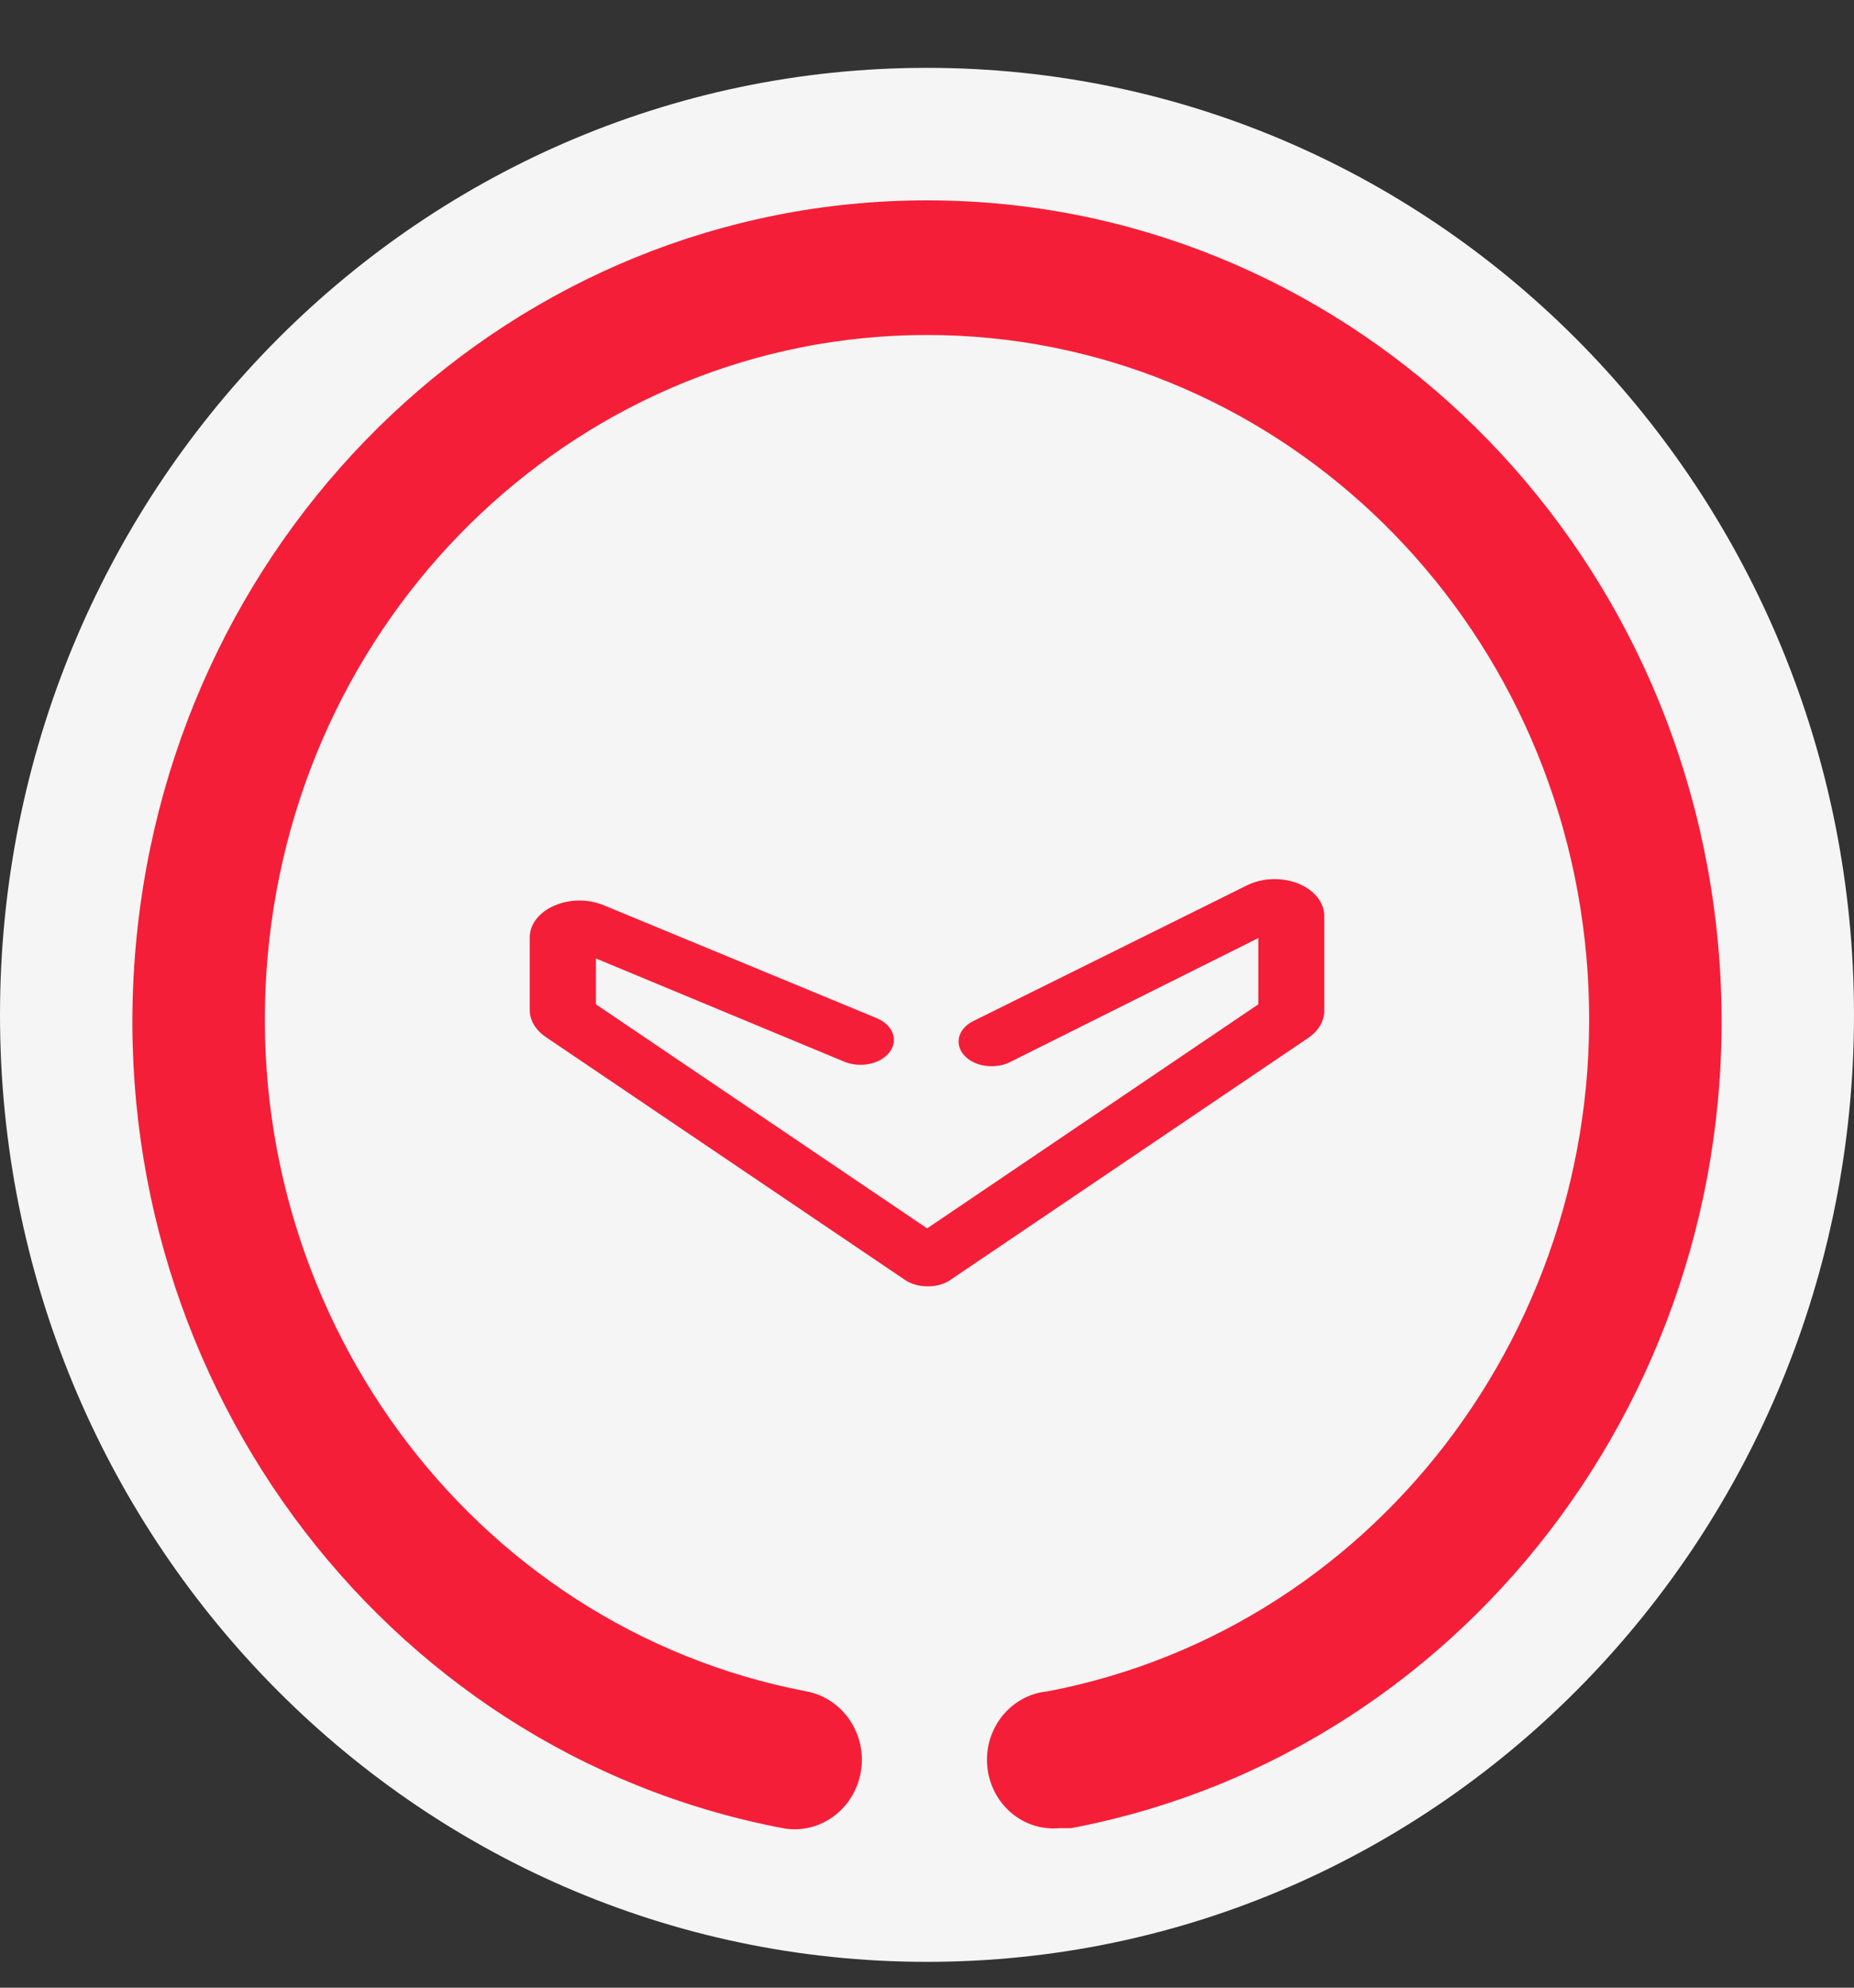 <svg width="14" height="15" viewBox="0 0 14 15" fill="none" xmlns="http://www.w3.org/2000/svg">
<rect x="0" y="0" width="14" height="15" fill="#333333" stroke="none"/>
<path d="M7 14.305C10.601 14.305 13.5 11.318 13.5 7.659C13.5 3.999 10.601 1.012 7 1.012C3.399 1.012 0.5 3.999 0.5 7.659C0.5 11.318 3.399 14.305 7 14.305Z" fill="#F5F5F5" stroke="#F5F5F5"/>
<path fill-rule="evenodd" clip-rule="evenodd" d="M8 13.796C7.724 13.822 7.48 13.612 7.455 13.327C7.43 13.042 7.634 12.79 7.91 12.764C10.451 12.279 12.215 9.874 11.979 7.217C11.743 4.561 9.584 2.528 7 2.528C4.416 2.528 2.257 4.561 2.021 7.217C1.785 9.874 3.549 12.279 6.09 12.764C6.366 12.816 6.55 13.088 6.5 13.373C6.45 13.658 6.186 13.848 5.91 13.796C2.86 13.215 0.742 10.329 1.025 7.141C1.308 3.952 3.898 1.512 7 1.512C10.101 1.512 12.692 3.952 12.975 7.141C13.258 10.329 11.14 13.215 8.09 13.796H8Z" fill="#F51E38"/>
<path fill-rule="evenodd" clip-rule="evenodd" d="M7.001 9.707C6.939 9.707 6.88 9.69 6.834 9.659L4.123 7.827C4.044 7.774 4 7.699 4 7.62V7.075C4 6.976 4.07 6.885 4.185 6.835C4.3 6.784 4.442 6.783 4.558 6.831L6.624 7.685C6.744 7.737 6.786 7.851 6.717 7.941C6.648 8.031 6.494 8.062 6.373 8.011L4.5 7.233V7.579L7.001 9.27L9.502 7.579V7.079L7.639 8.009C7.565 8.05 7.466 8.058 7.382 8.029C7.298 7.999 7.243 7.938 7.239 7.869C7.234 7.8 7.282 7.735 7.361 7.7L9.417 6.681C9.532 6.624 9.68 6.619 9.802 6.667C9.924 6.716 10 6.81 10 6.913V7.628C10 7.706 9.956 7.781 9.877 7.834L7.166 9.666C7.12 9.694 7.061 9.709 7.001 9.707Z" fill="#F51E38"/>
</svg>
